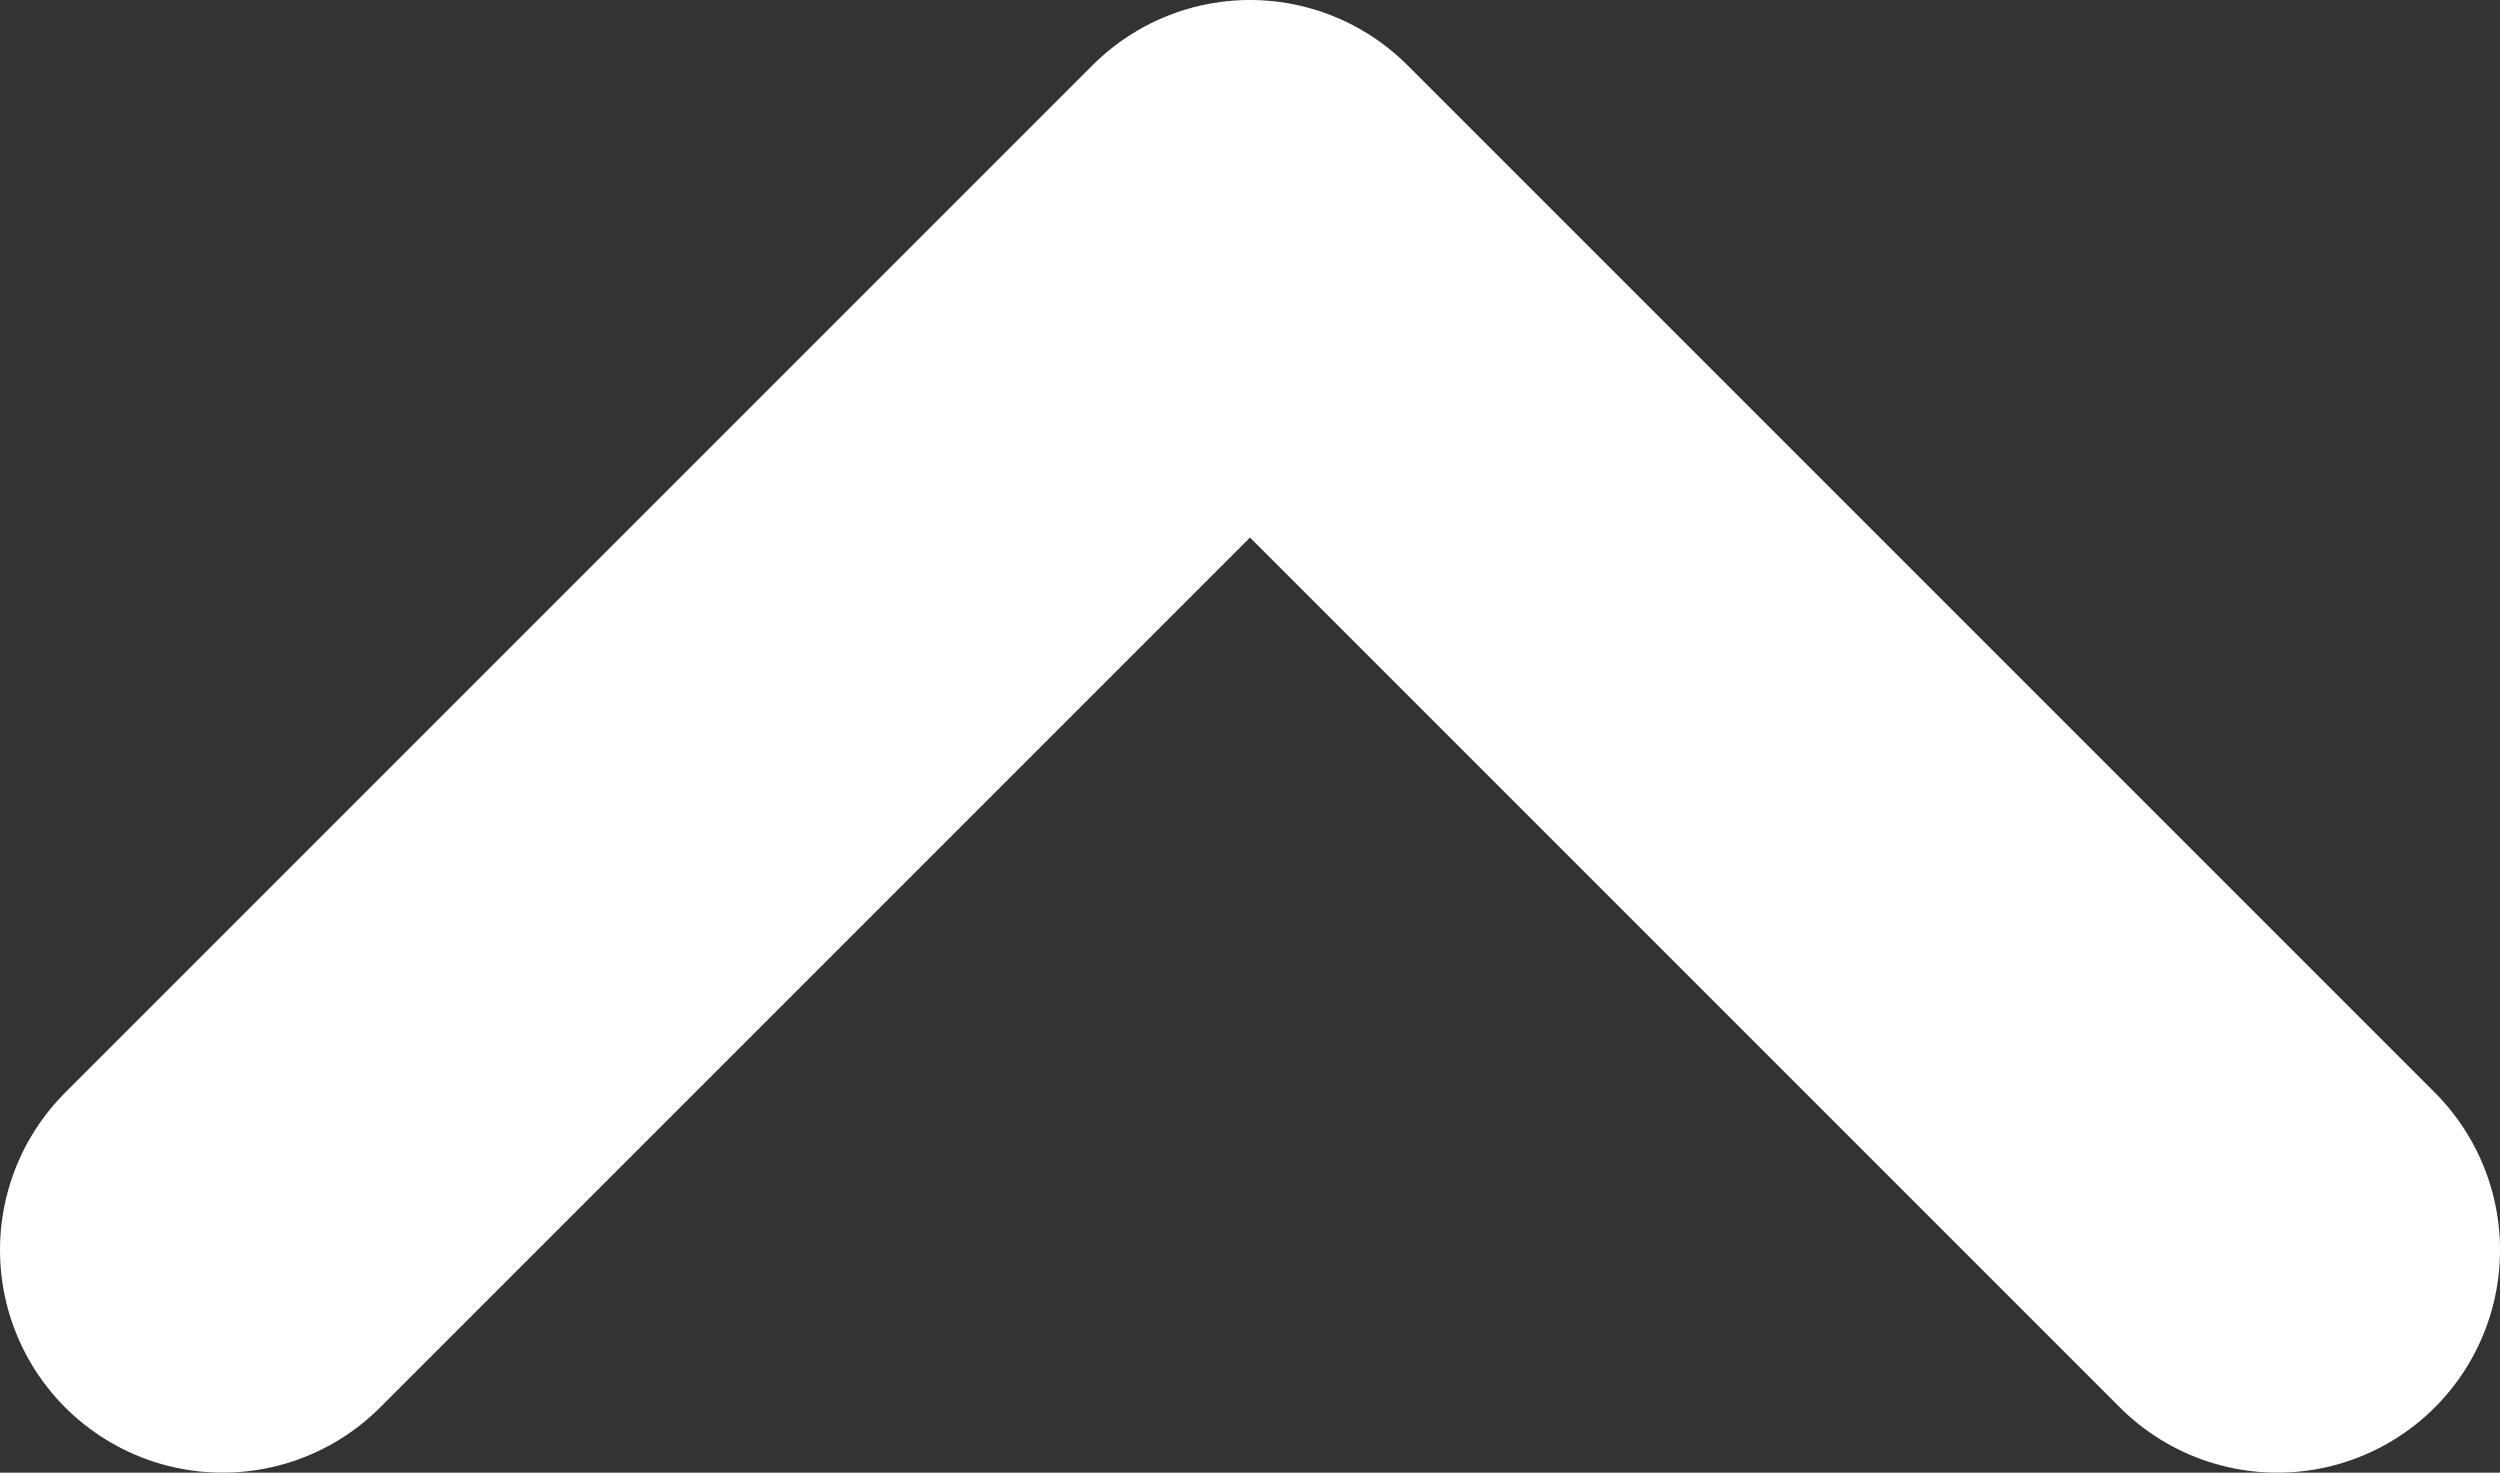 <svg xmlns="http://www.w3.org/2000/svg" viewBox="-3299.044 -15149.214 11.228 6.614">
  <rect x="-3299.044" y="-15149.214" width="11.228" height="6.614" fill="#333333" stroke="none"/>
  <defs>
    <style>
      .cls-1 {
        fill: none;
        stroke: #fff;
        stroke-linecap: round;
        stroke-linejoin: round;
        stroke-miterlimit: 10;
        stroke-width: 2px;
      }
    </style>
  </defs>
  <path id="Path_689" data-name="Path 689" class="cls-1" d="M14.728,10.114,10.114,5.5h0L5.5,10.114" transform="translate(-3303.544 -15153.714)"/>
</svg>
